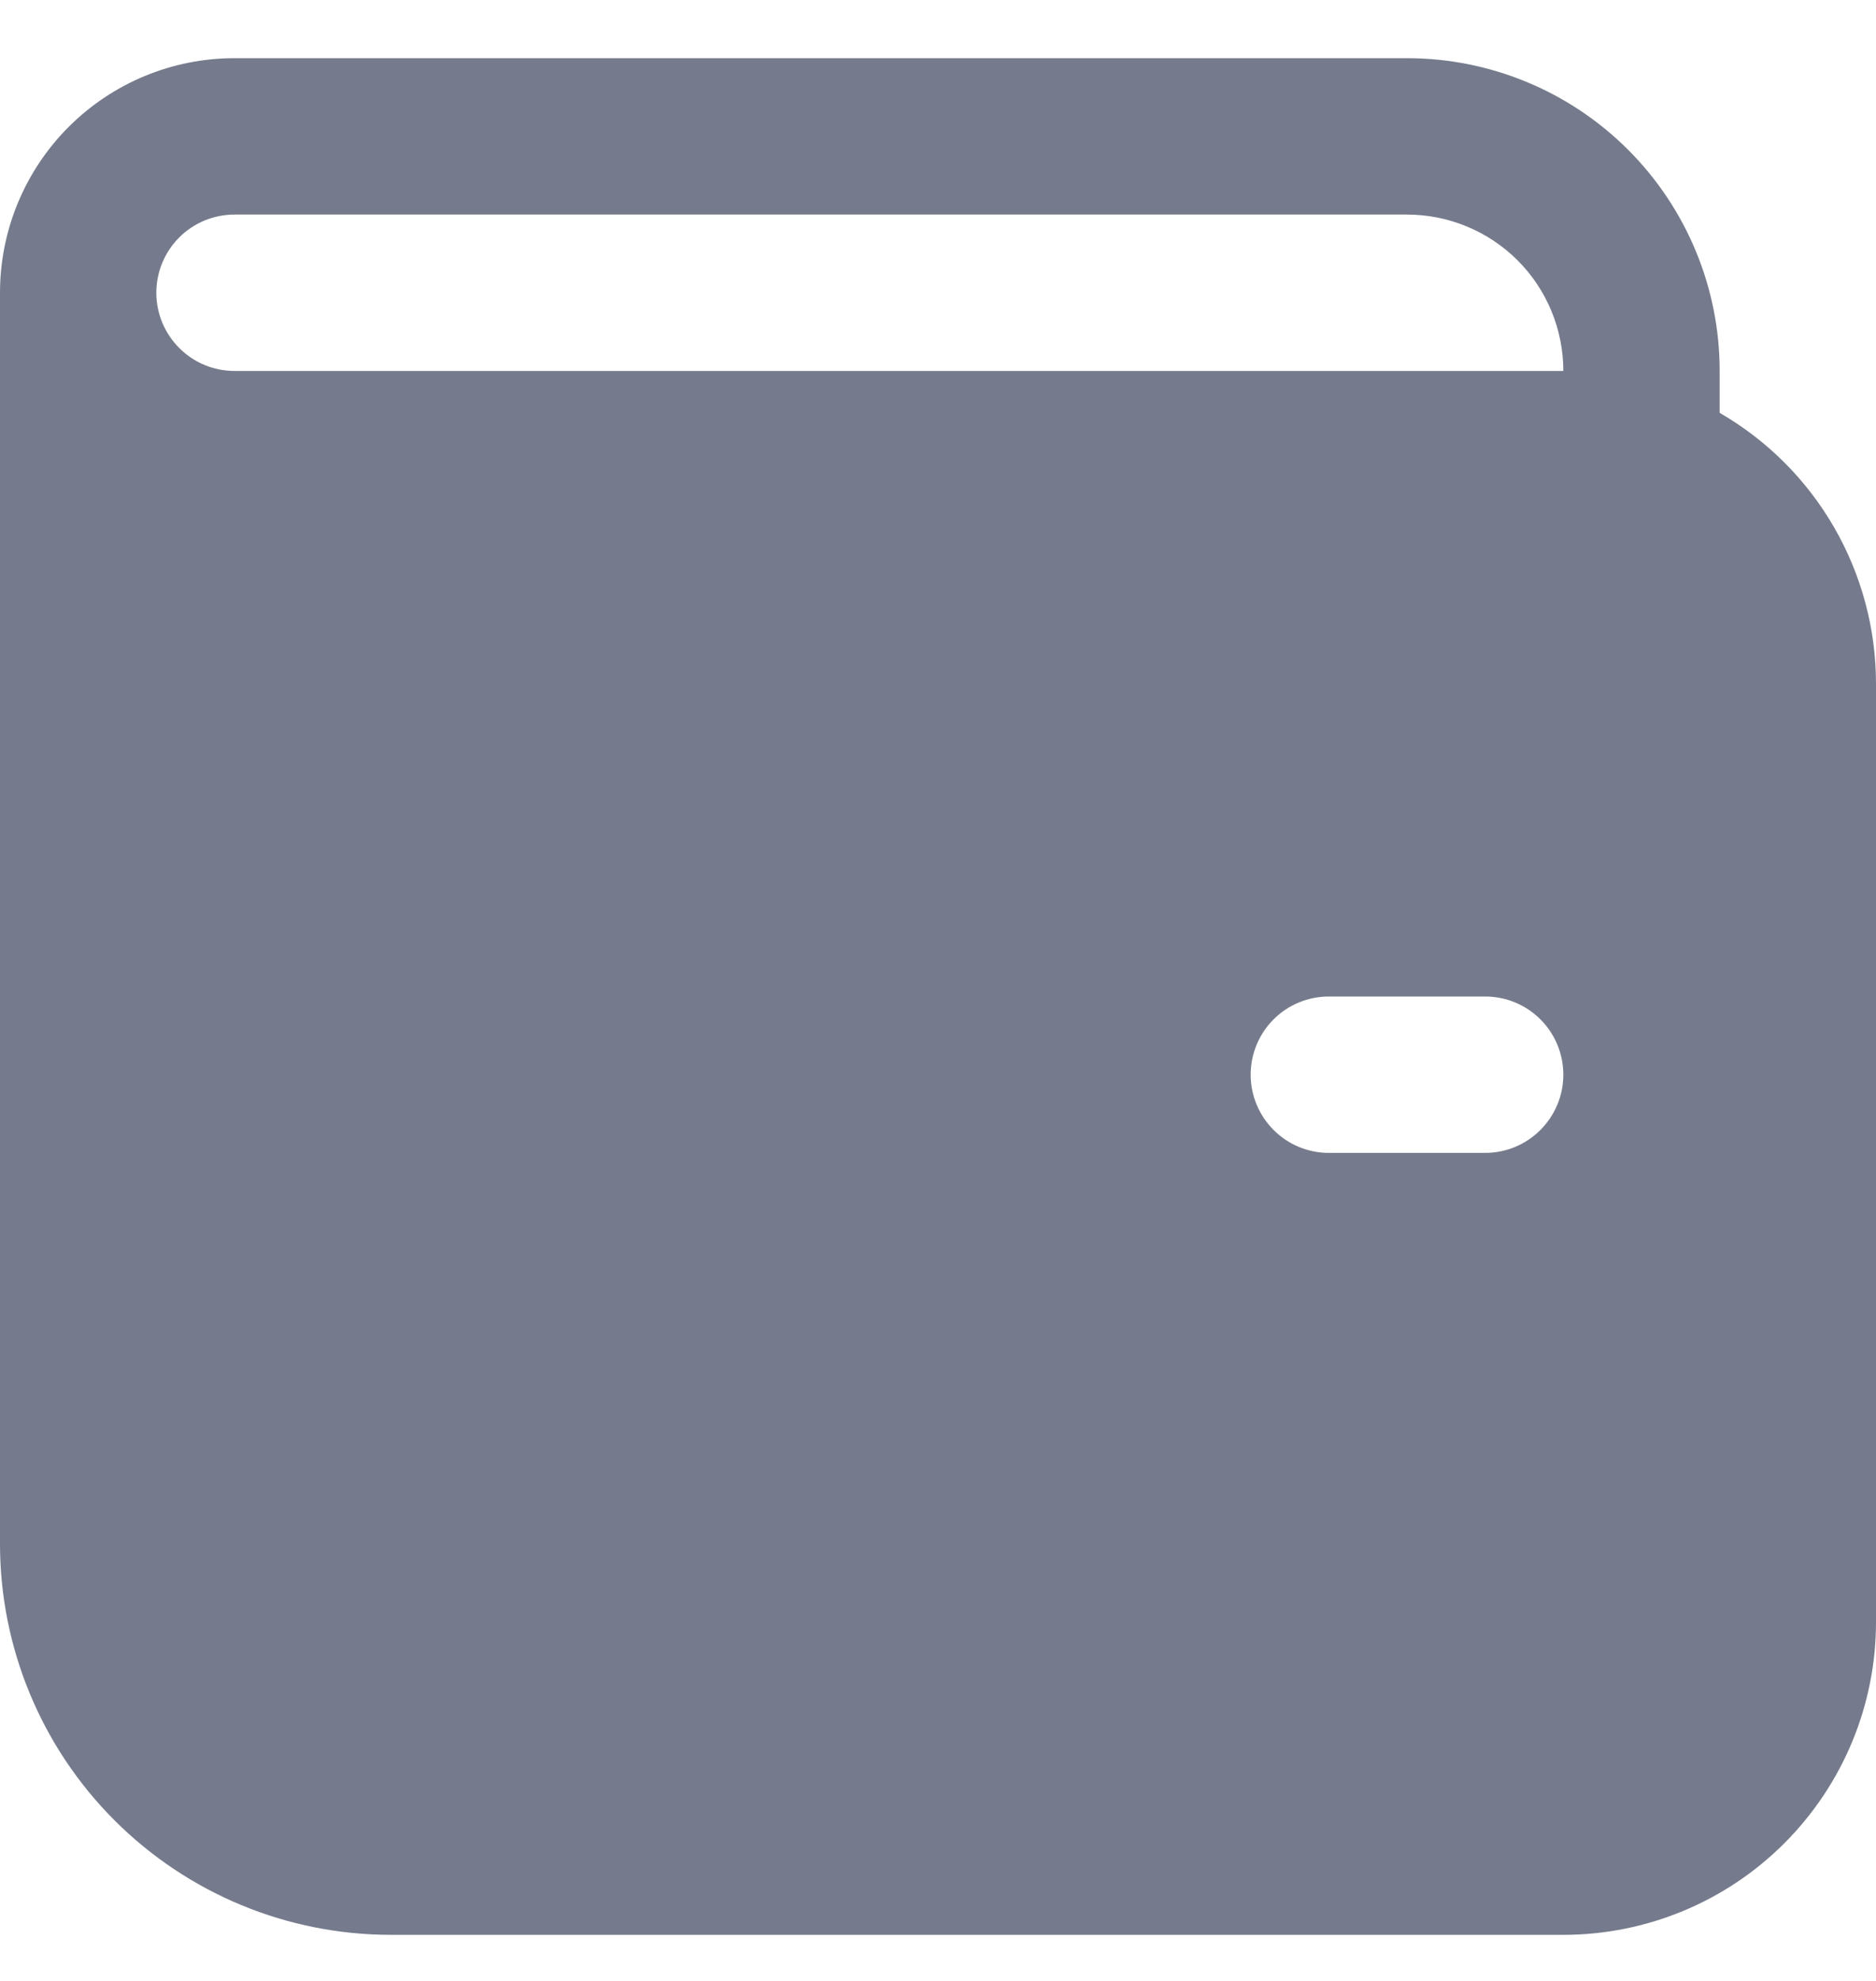 <svg width="18" height="19" viewBox="0 0 18 19" fill="none" xmlns="http://www.w3.org/2000/svg">
<path d="M0 2.808C0 2.211 0.237 1.639 0.659 1.217C1.081 0.795 1.653 0.558 2.25 0.558H13.5C14.296 0.558 15.059 0.874 15.621 1.436C16.184 1.999 16.5 2.762 16.5 3.558V3.96C16.956 4.223 17.335 4.602 17.598 5.058C17.861 5.514 18 6.031 18 6.558V15.558C18 16.353 17.684 17.116 17.121 17.679C16.559 18.242 15.796 18.558 15 18.558H3.75C2.755 18.558 1.802 18.163 1.098 17.459C0.395 16.756 0 15.802 0 14.808V2.808ZM1.5 2.808C1.5 3.007 1.579 3.197 1.72 3.338C1.86 3.479 2.051 3.558 2.25 3.558H15C15 3.16 14.842 2.778 14.561 2.497C14.279 2.216 13.898 2.058 13.5 2.058H2.25C2.051 2.058 1.86 2.137 1.72 2.277C1.579 2.418 1.5 2.609 1.5 2.808ZM12.75 9.558C12.551 9.558 12.36 9.637 12.22 9.777C12.079 9.918 12 10.109 12 10.308C12 10.507 12.079 10.697 12.22 10.838C12.36 10.979 12.551 11.058 12.75 11.058H14.25C14.449 11.058 14.64 10.979 14.78 10.838C14.921 10.697 15 10.507 15 10.308C15 10.109 14.921 9.918 14.78 9.777C14.64 9.637 14.449 9.558 14.25 9.558H12.75Z" fill="#757B8C"/>
</svg>
